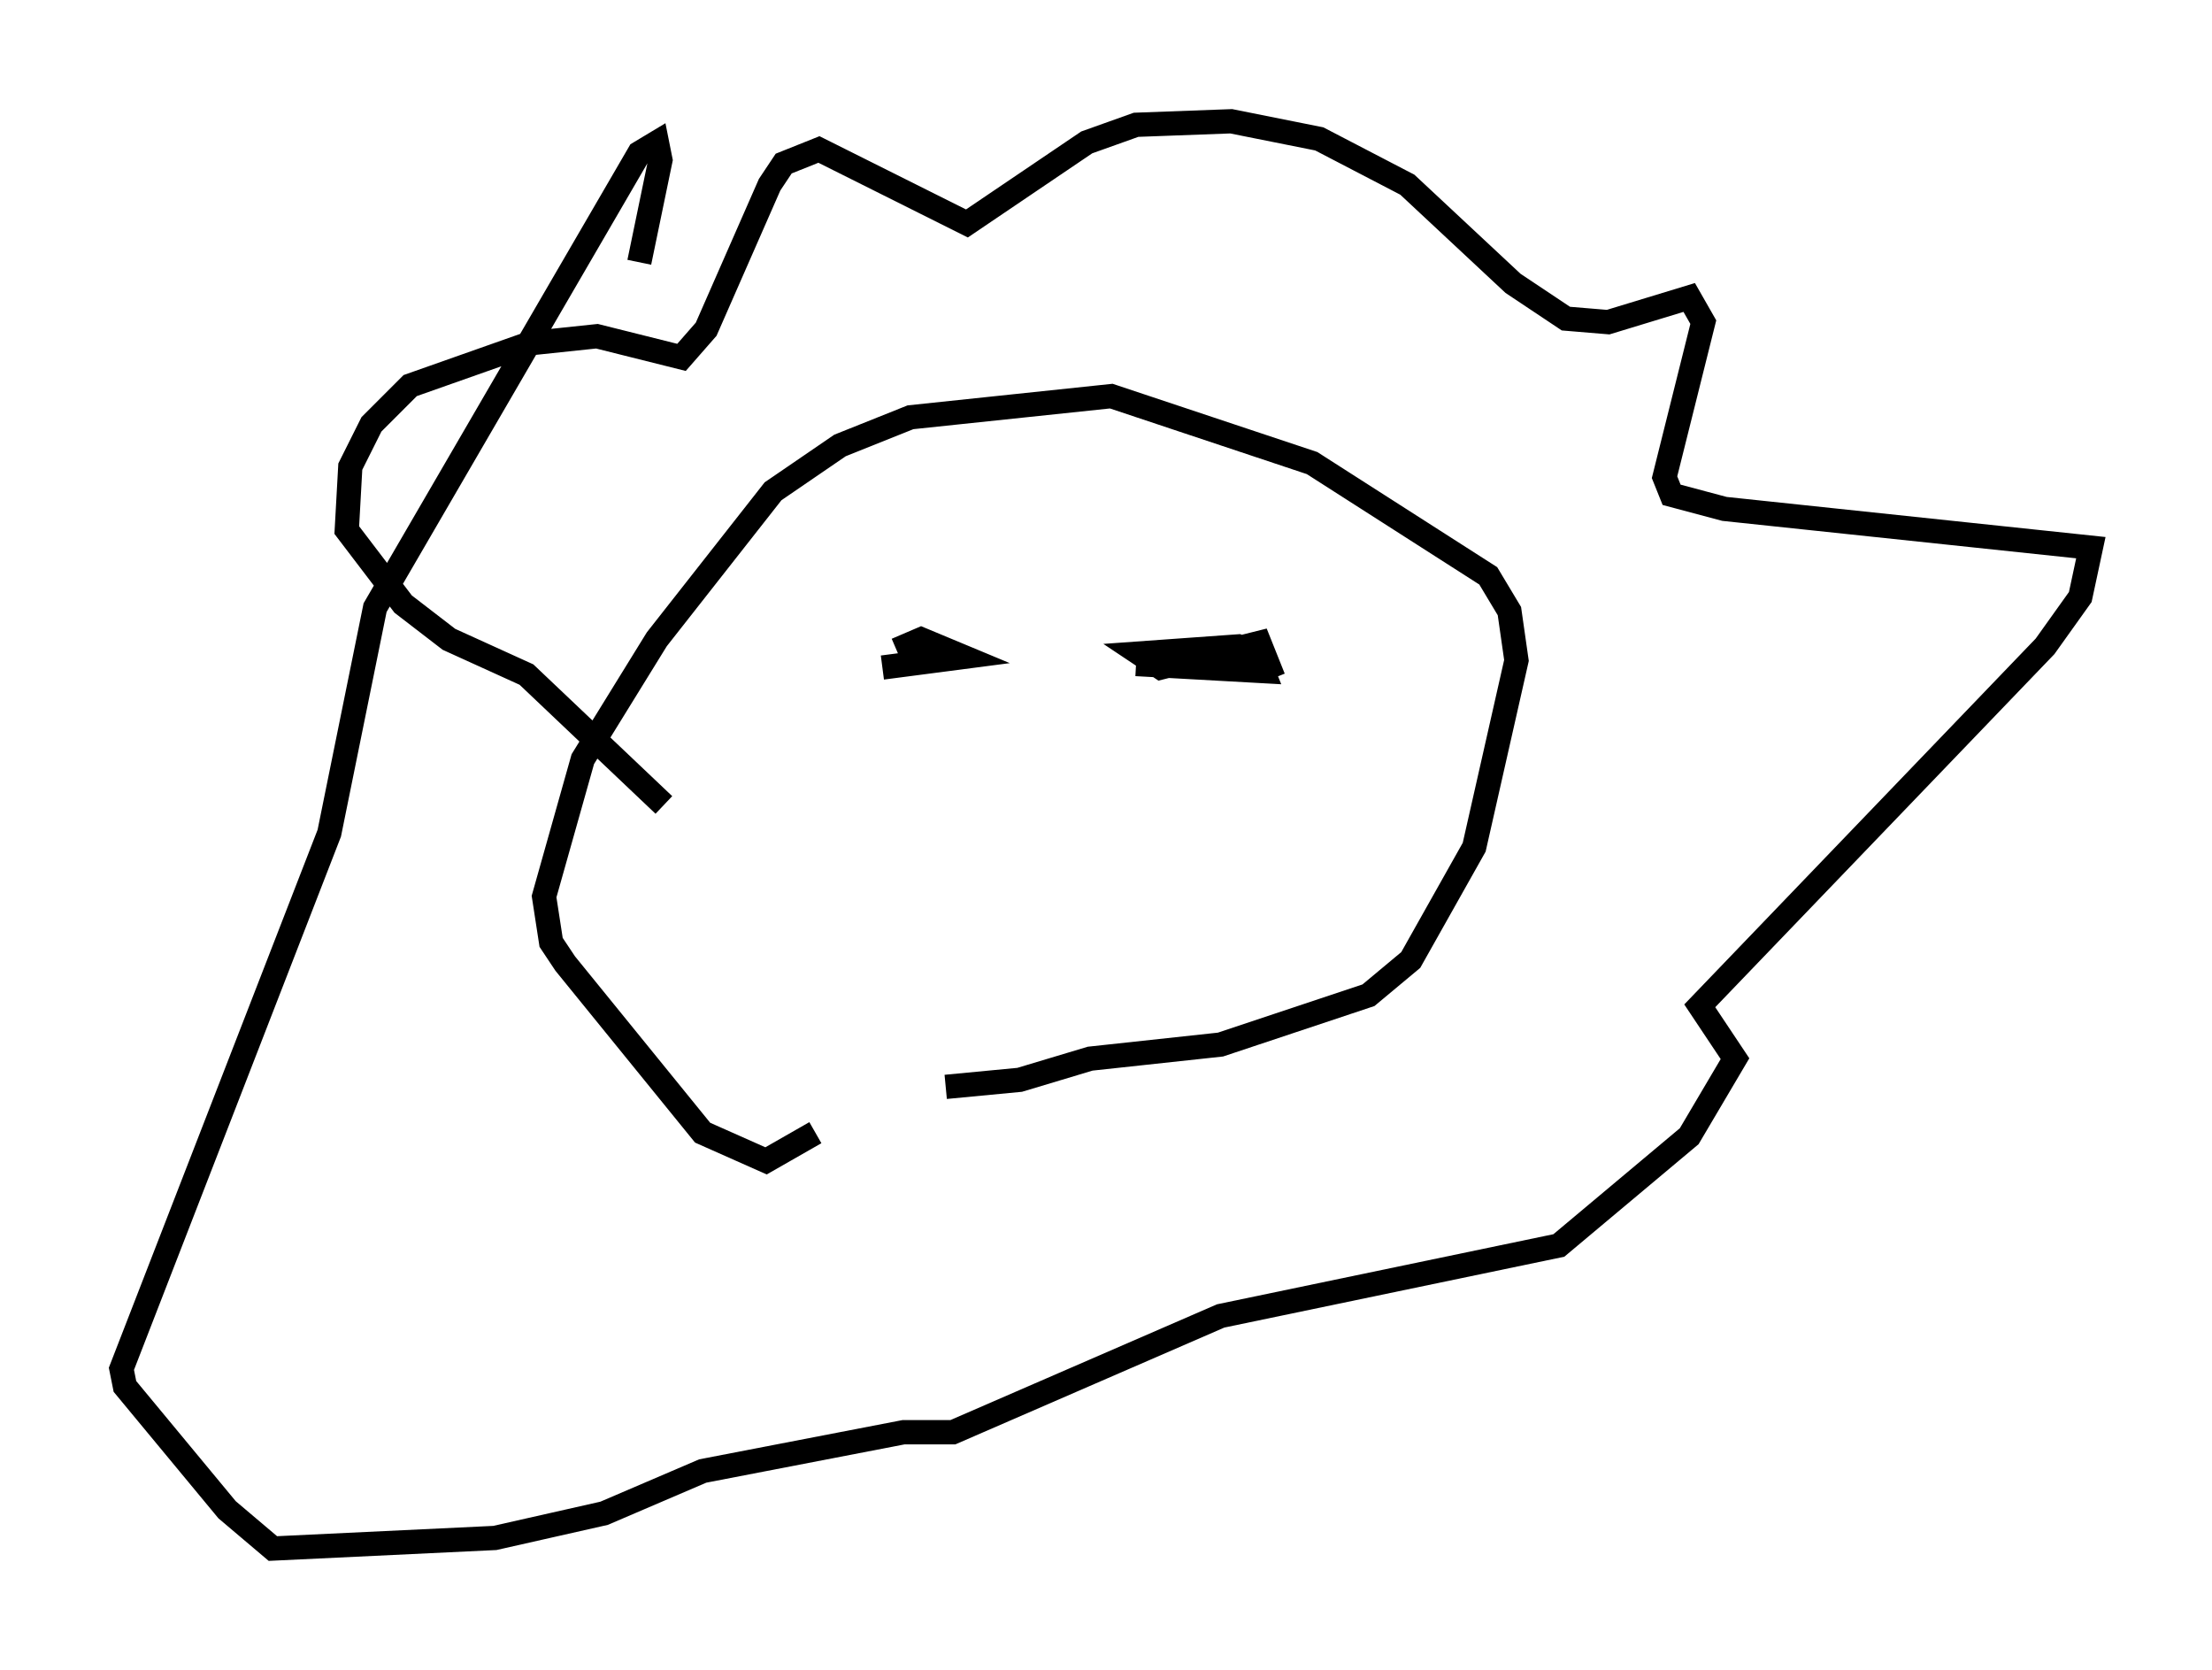 <?xml version="1.0" encoding="utf-8" ?>
<svg baseProfile="full" height="68.827" version="1.1" width="91.195" xmlns="http://www.w3.org/2000/svg" xmlns:ev="http://www.w3.org/2001/xml-events" xmlns:xlink="http://www.w3.org/1999/xlink"><defs /><rect fill="white" height="68.827" width="91.195" x="0" y="0" /><path d="M30.564, 44.363 m8.425, 0.436 l3.05, -0.291 2.905, -0.872 l5.374, -0.581 6.101, -2.034 l1.743, -1.453 2.615, -4.648 l1.743, -7.698 -0.291, -2.034 l-0.872, -1.453 -7.263, -4.648 l-8.279, -2.76 -8.279, 0.872 l-2.905, 1.162 -2.76, 1.888 l-4.793, 6.101 -3.05, 4.939 l-1.598, 5.665 0.291, 1.888 l0.581, 0.872 5.665, 6.972 l2.615, 1.162 2.034, -1.162 m-6.246, -13.508 l-5.665, -5.374 -3.196, -1.453 l-1.888, -1.453 -2.324, -3.05 l0.145, -2.615 0.872, -1.743 l1.598, -1.598 4.939, -1.743 l2.76, -0.291 3.486, 0.872 l1.017, -1.162 2.615, -5.955 l0.581, -0.872 1.453, -0.581 l6.101, 3.05 4.939, -3.341 l2.034, -0.726 3.922, -0.145 l3.631, 0.726 3.631, 1.888 l4.358, 4.067 2.179, 1.453 l1.743, 0.145 3.341, -1.017 l0.581, 1.017 -1.598, 6.391 l0.291, 0.726 2.179, 0.581 l15.106, 1.598 -0.436, 2.034 l-1.453, 2.034 -14.235, 14.816 l1.453, 2.179 -1.888, 3.196 l-5.374, 4.503 -13.944, 2.905 l-11.039, 4.793 -2.034, 0.0 l-8.279, 1.598 -4.067, 1.743 l-4.503, 1.017 -9.151, 0.436 l-1.888, -1.598 -4.212, -5.084 l-0.145, -0.726 8.57, -22.078 l1.888, -9.296 10.894, -18.737 l0.726, -0.436 0.145, 0.726 l-0.872, 4.212 m10.022, 16.704 l3.341, -0.436 -1.743, -0.726 l-1.017, 0.436 m9.877, 0.581 l5.229, 0.291 -0.291, -0.726 l-0.726, -0.291 -4.067, 0.291 l0.872, 0.581 4.067, -1.017 l0.581, 1.453 " fill="none" stroke="black" stroke-width="1" /></svg>